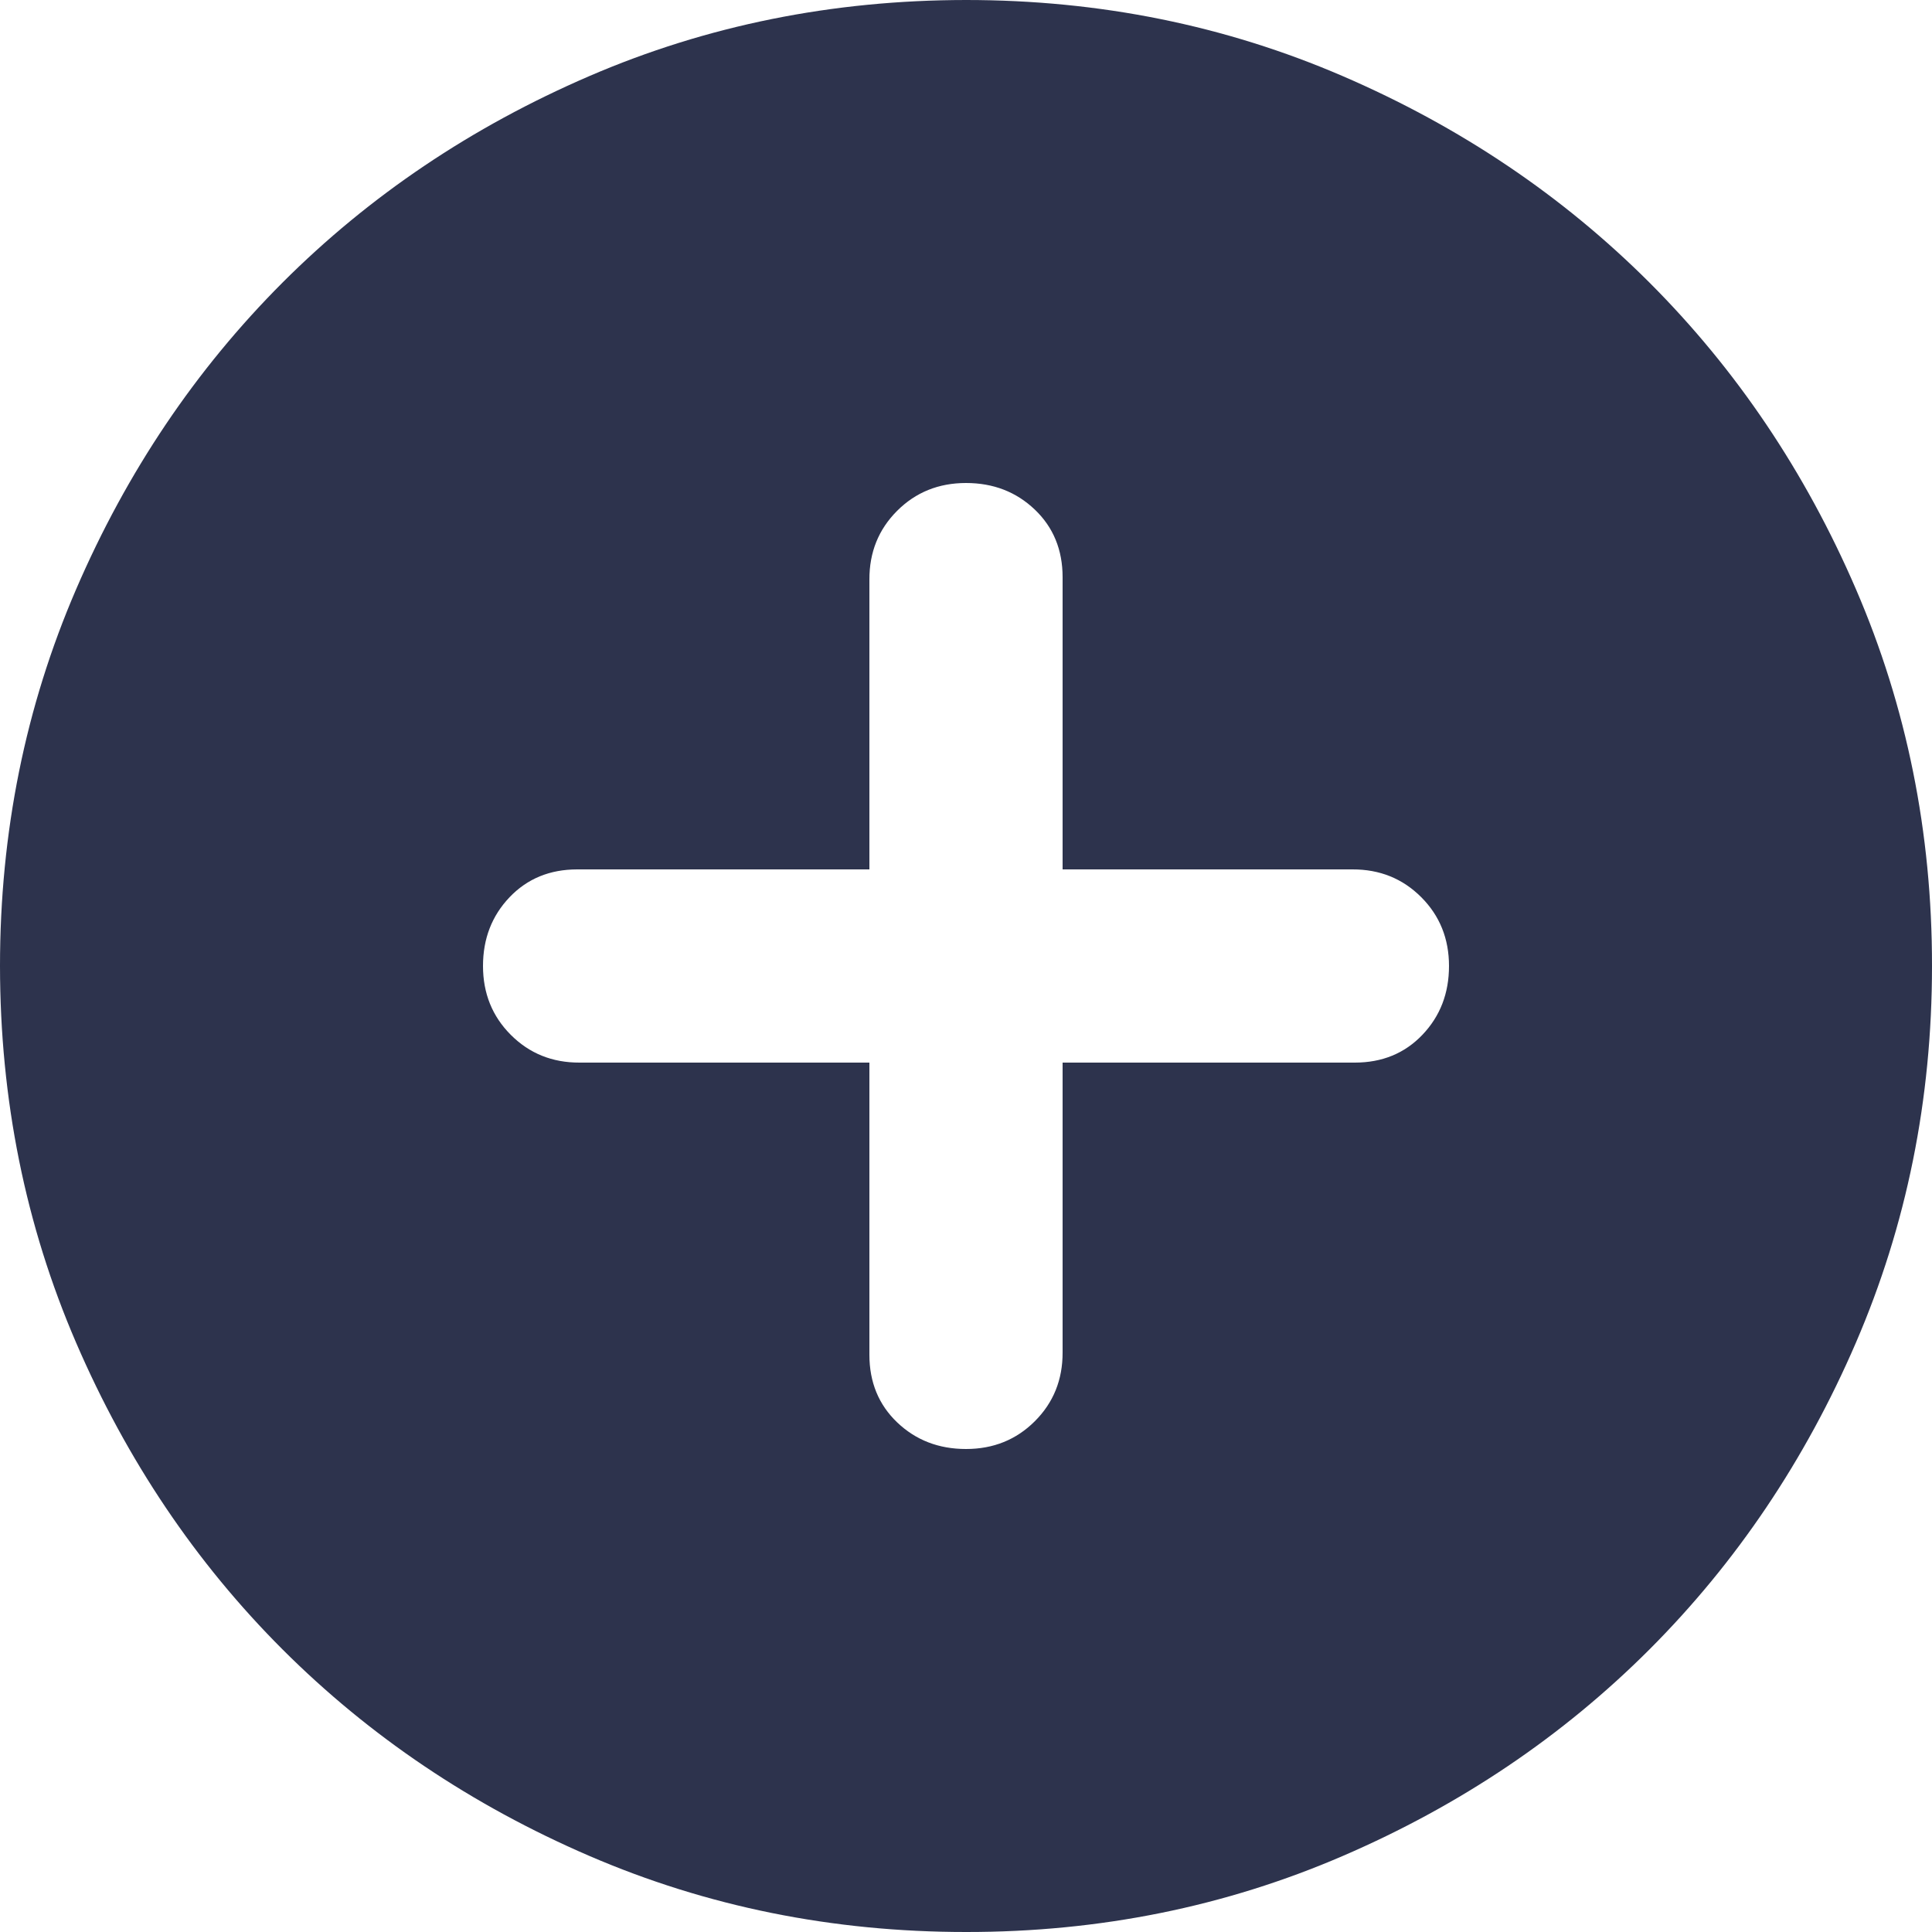 <svg width="20" height="20" viewBox="0 0 20 20" fill="none" xmlns="http://www.w3.org/2000/svg">
<path d="M10 15C10.283 15 10.521 14.904 10.713 14.712C10.905 14.52 11.001 14.283 11 14V11H14.025C14.308 11 14.542 10.904 14.725 10.712C14.908 10.52 15 10.283 15 10C15 9.717 14.904 9.479 14.712 9.287C14.52 9.095 14.283 8.999 14 9H11V5.975C11 5.692 10.904 5.458 10.712 5.275C10.52 5.092 10.283 5 10 5C9.717 5 9.479 5.096 9.287 5.288C9.095 5.48 8.999 5.717 9 6V9H5.975C5.692 9 5.458 9.096 5.275 9.288C5.092 9.48 5 9.717 5 10C5 10.283 5.096 10.521 5.288 10.713C5.48 10.905 5.717 11.001 6 11H9V14.025C9 14.308 9.096 14.542 9.288 14.725C9.48 14.908 9.717 15 10 15ZM10 20C8.617 20 7.317 19.737 6.1 19.212C4.883 18.687 3.825 17.974 2.925 17.075C2.025 16.175 1.313 15.117 0.788 13.9C0.263 12.683 0.001 11.383 0 10C0 8.617 0.263 7.317 0.788 6.1C1.313 4.883 2.026 3.825 2.925 2.925C3.825 2.025 4.883 1.313 6.1 0.788C7.317 0.263 8.617 0.001 10 0C11.383 0 12.683 0.263 13.9 0.788C15.117 1.313 16.175 2.026 17.075 2.925C17.975 3.825 18.688 4.883 19.213 6.1C19.738 7.317 20.001 8.617 20 10C20 11.383 19.737 12.683 19.212 13.9C18.687 15.117 17.974 16.175 17.075 17.075C16.175 17.975 15.117 18.688 13.9 19.213C12.683 19.738 11.383 20.001 10 20Z" fill="#2D334D"/>
</svg>
